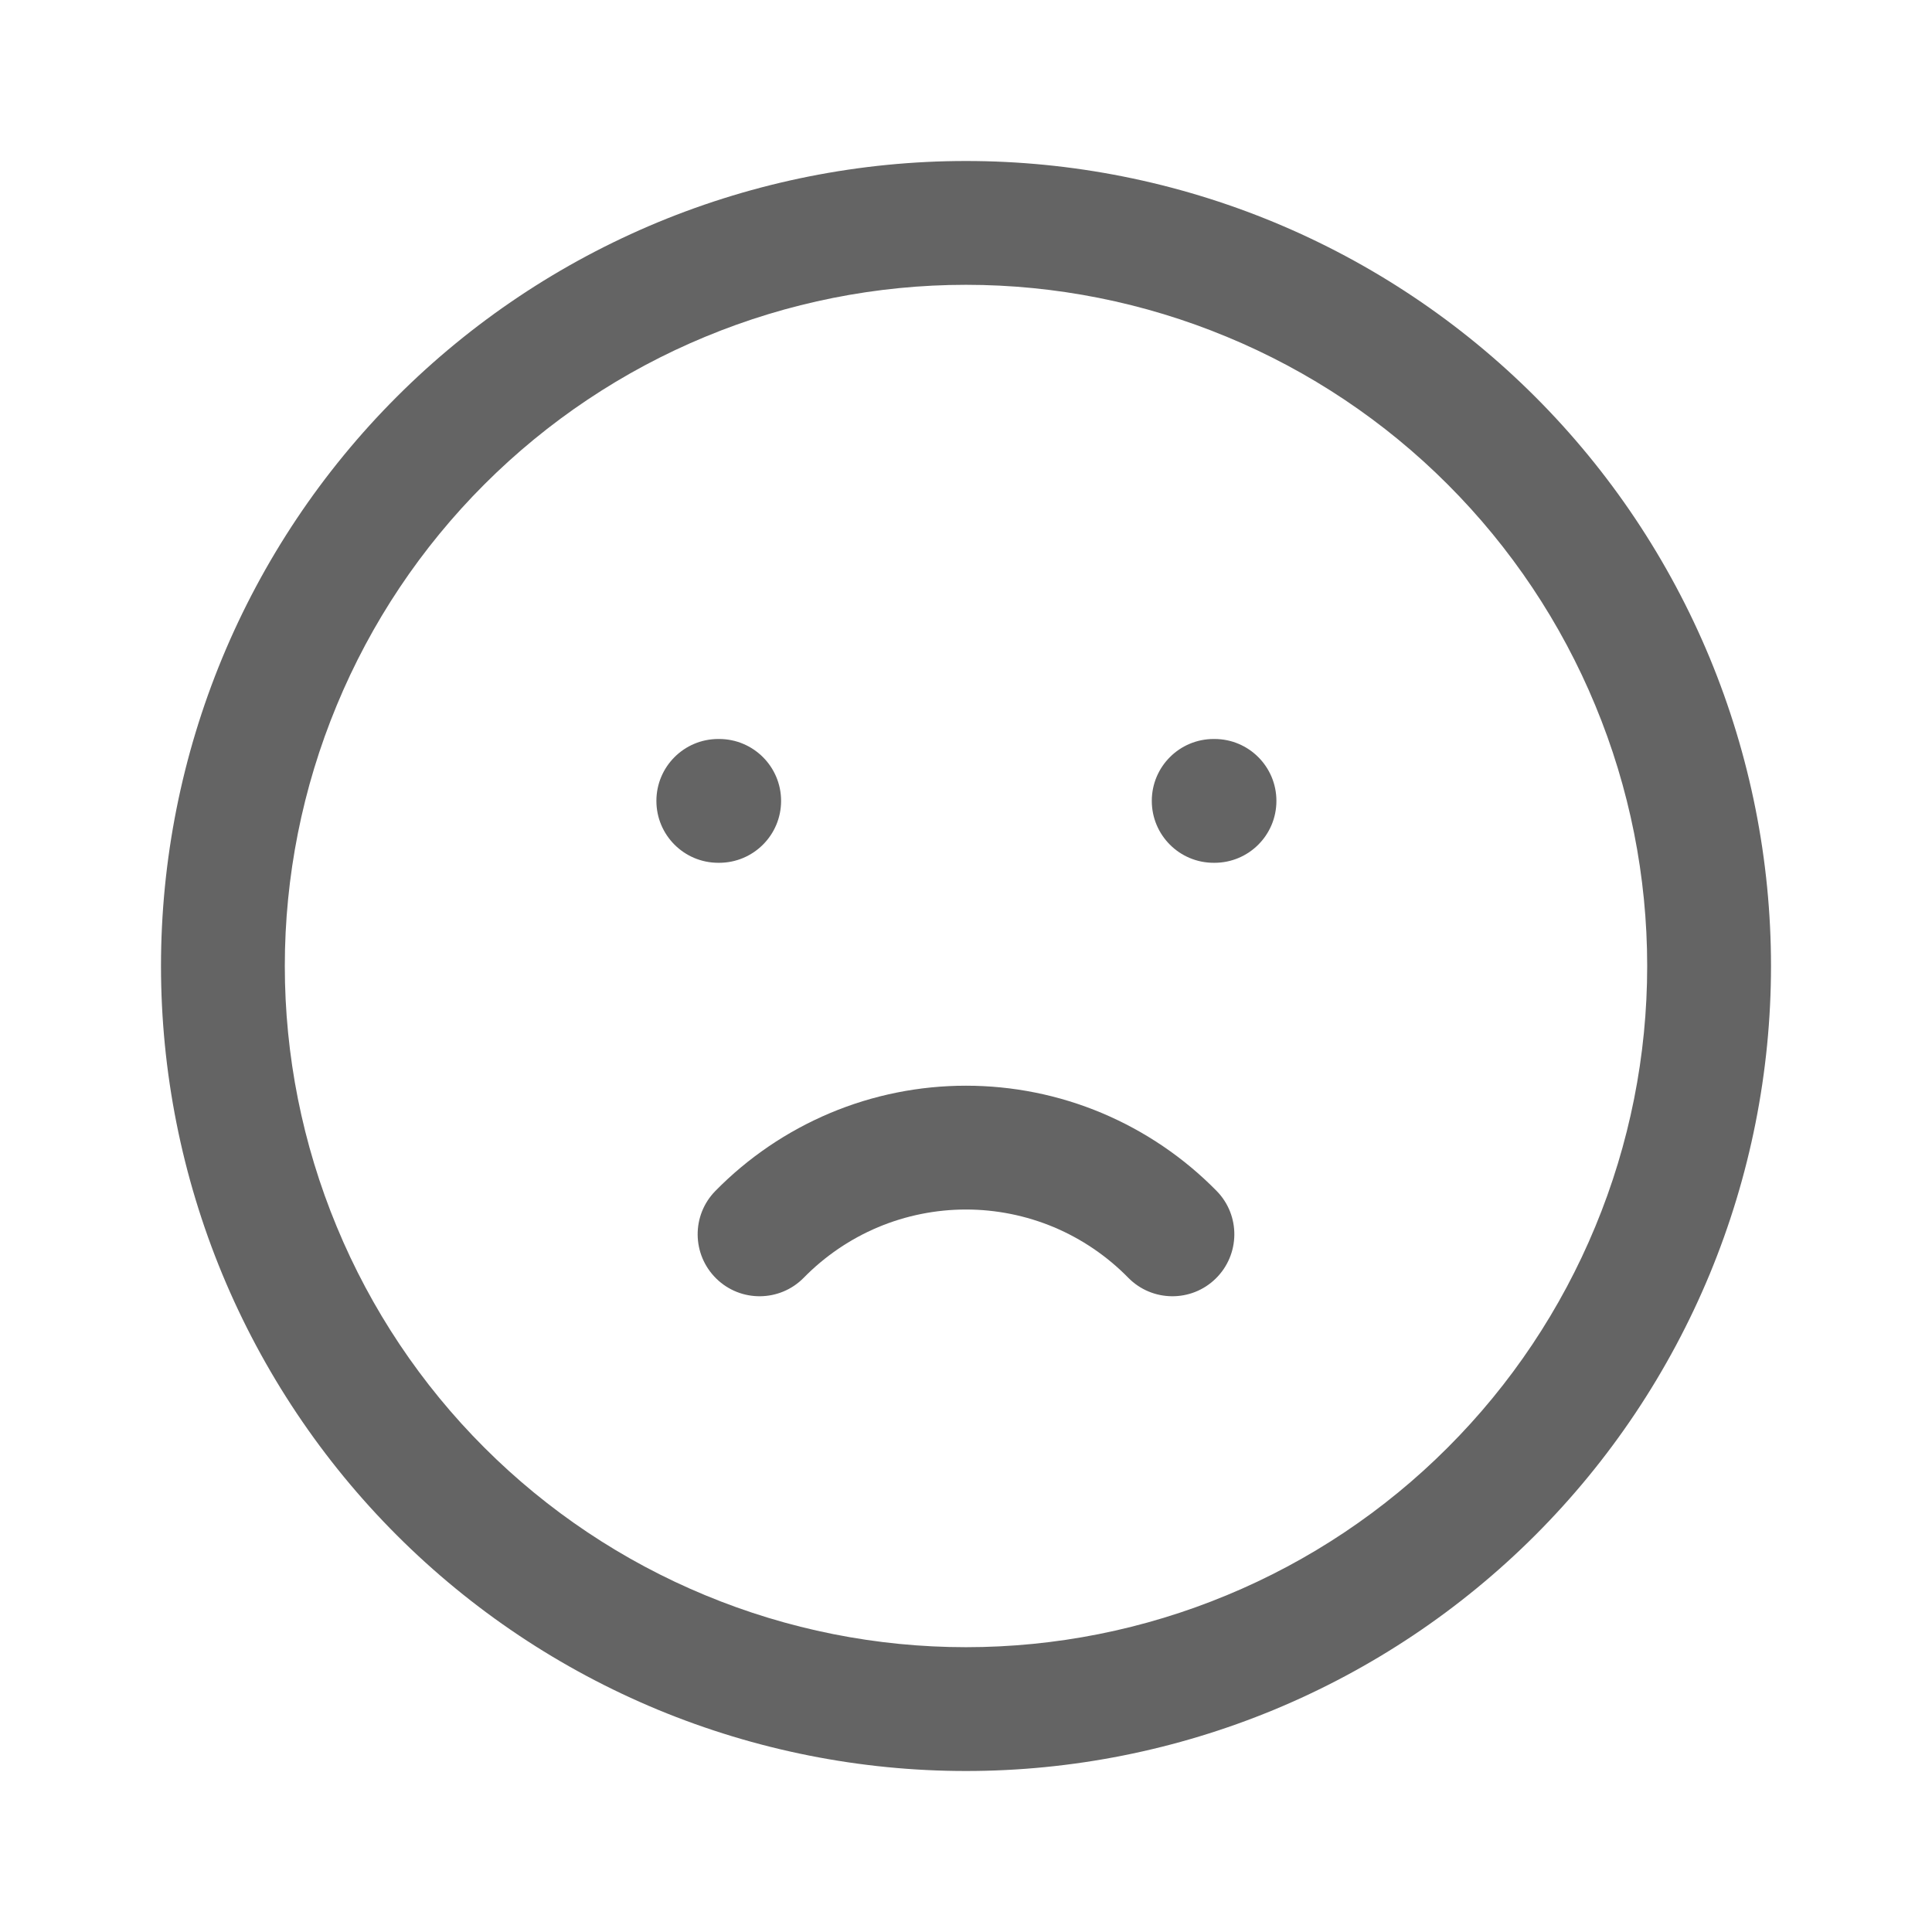 <svg width="24" height="24" viewBox="0 0 24 24" fill="none" xmlns="http://www.w3.org/2000/svg">
<path fill-rule="evenodd" clip-rule="evenodd" d="M8.173 2.761C9.386 2.259 10.687 2 12 2C13.313 2 14.614 2.259 15.827 2.761C17.04 3.264 18.142 4 19.071 4.929C20 5.858 20.736 6.96 21.239 8.173C21.741 9.386 22 10.687 22 12C22 13.313 21.741 14.614 21.239 15.827C20.736 17.04 20 18.142 19.071 19.071C18.142 20 17.04 20.736 15.827 21.239C14.614 21.741 13.313 22 12 22C10.687 22 9.386 21.741 8.173 21.239C6.96 20.736 5.858 20 4.929 19.071C4 18.142 3.264 17.04 2.761 15.827C2.259 14.614 2 13.313 2 12C2 10.687 2.259 9.386 2.761 8.173C3.264 6.96 4 5.858 4.929 4.929C5.858 4 6.96 3.264 8.173 2.761ZM12 3.538C10.889 3.538 9.789 3.757 8.762 4.183C7.735 4.608 6.803 5.231 6.017 6.017C5.231 6.803 4.608 7.735 4.183 8.762C3.757 9.789 3.538 10.889 3.538 12C3.538 13.111 3.757 14.211 4.183 15.238C4.608 16.265 5.231 17.198 6.017 17.983C6.803 18.769 7.735 19.392 8.762 19.817C9.789 20.243 10.889 20.462 12 20.462C13.111 20.462 14.211 20.243 15.238 19.817C16.265 19.392 17.198 18.769 17.983 17.983C18.769 17.198 19.392 16.265 19.817 15.238C20.243 14.211 20.462 13.111 20.462 12C20.462 10.889 20.243 9.789 19.817 8.762C19.392 7.735 18.769 6.803 17.983 6.017C17.198 5.231 16.265 4.608 15.238 4.183C14.211 3.757 13.111 3.538 12 3.538Z" fill="#646464"/>
<path fill-rule="evenodd" clip-rule="evenodd" d="M8.154 9.949C8.154 9.524 8.498 9.18 8.923 9.18H8.933C9.358 9.18 9.703 9.524 9.703 9.949C9.703 10.374 9.358 10.718 8.933 10.718H8.923C8.498 10.718 8.154 10.374 8.154 9.949Z" fill="#646464"/>
<path fill-rule="evenodd" clip-rule="evenodd" d="M14.308 9.949C14.308 9.524 14.652 9.18 15.077 9.18H15.087C15.512 9.18 15.856 9.524 15.856 9.949C15.856 10.374 15.512 10.718 15.087 10.718H15.077C14.652 10.718 14.308 10.374 14.308 9.949Z" fill="#646464"/>
<path fill-rule="evenodd" clip-rule="evenodd" d="M12 15.025C11.625 15.025 11.253 15.1 10.907 15.245C10.561 15.391 10.248 15.604 9.985 15.872C9.688 16.175 9.201 16.18 8.898 15.883C8.594 15.585 8.589 15.098 8.886 14.795C9.292 14.381 9.777 14.052 10.311 13.827C10.846 13.602 11.42 13.487 12 13.487C12.58 13.487 13.154 13.602 13.689 13.827C14.223 14.052 14.708 14.381 15.114 14.795C15.411 15.098 15.406 15.585 15.102 15.883C14.799 16.18 14.312 16.175 14.015 15.872C13.752 15.604 13.439 15.391 13.093 15.245C12.747 15.1 12.375 15.025 12 15.025Z" fill="#646464"/>
</svg>

